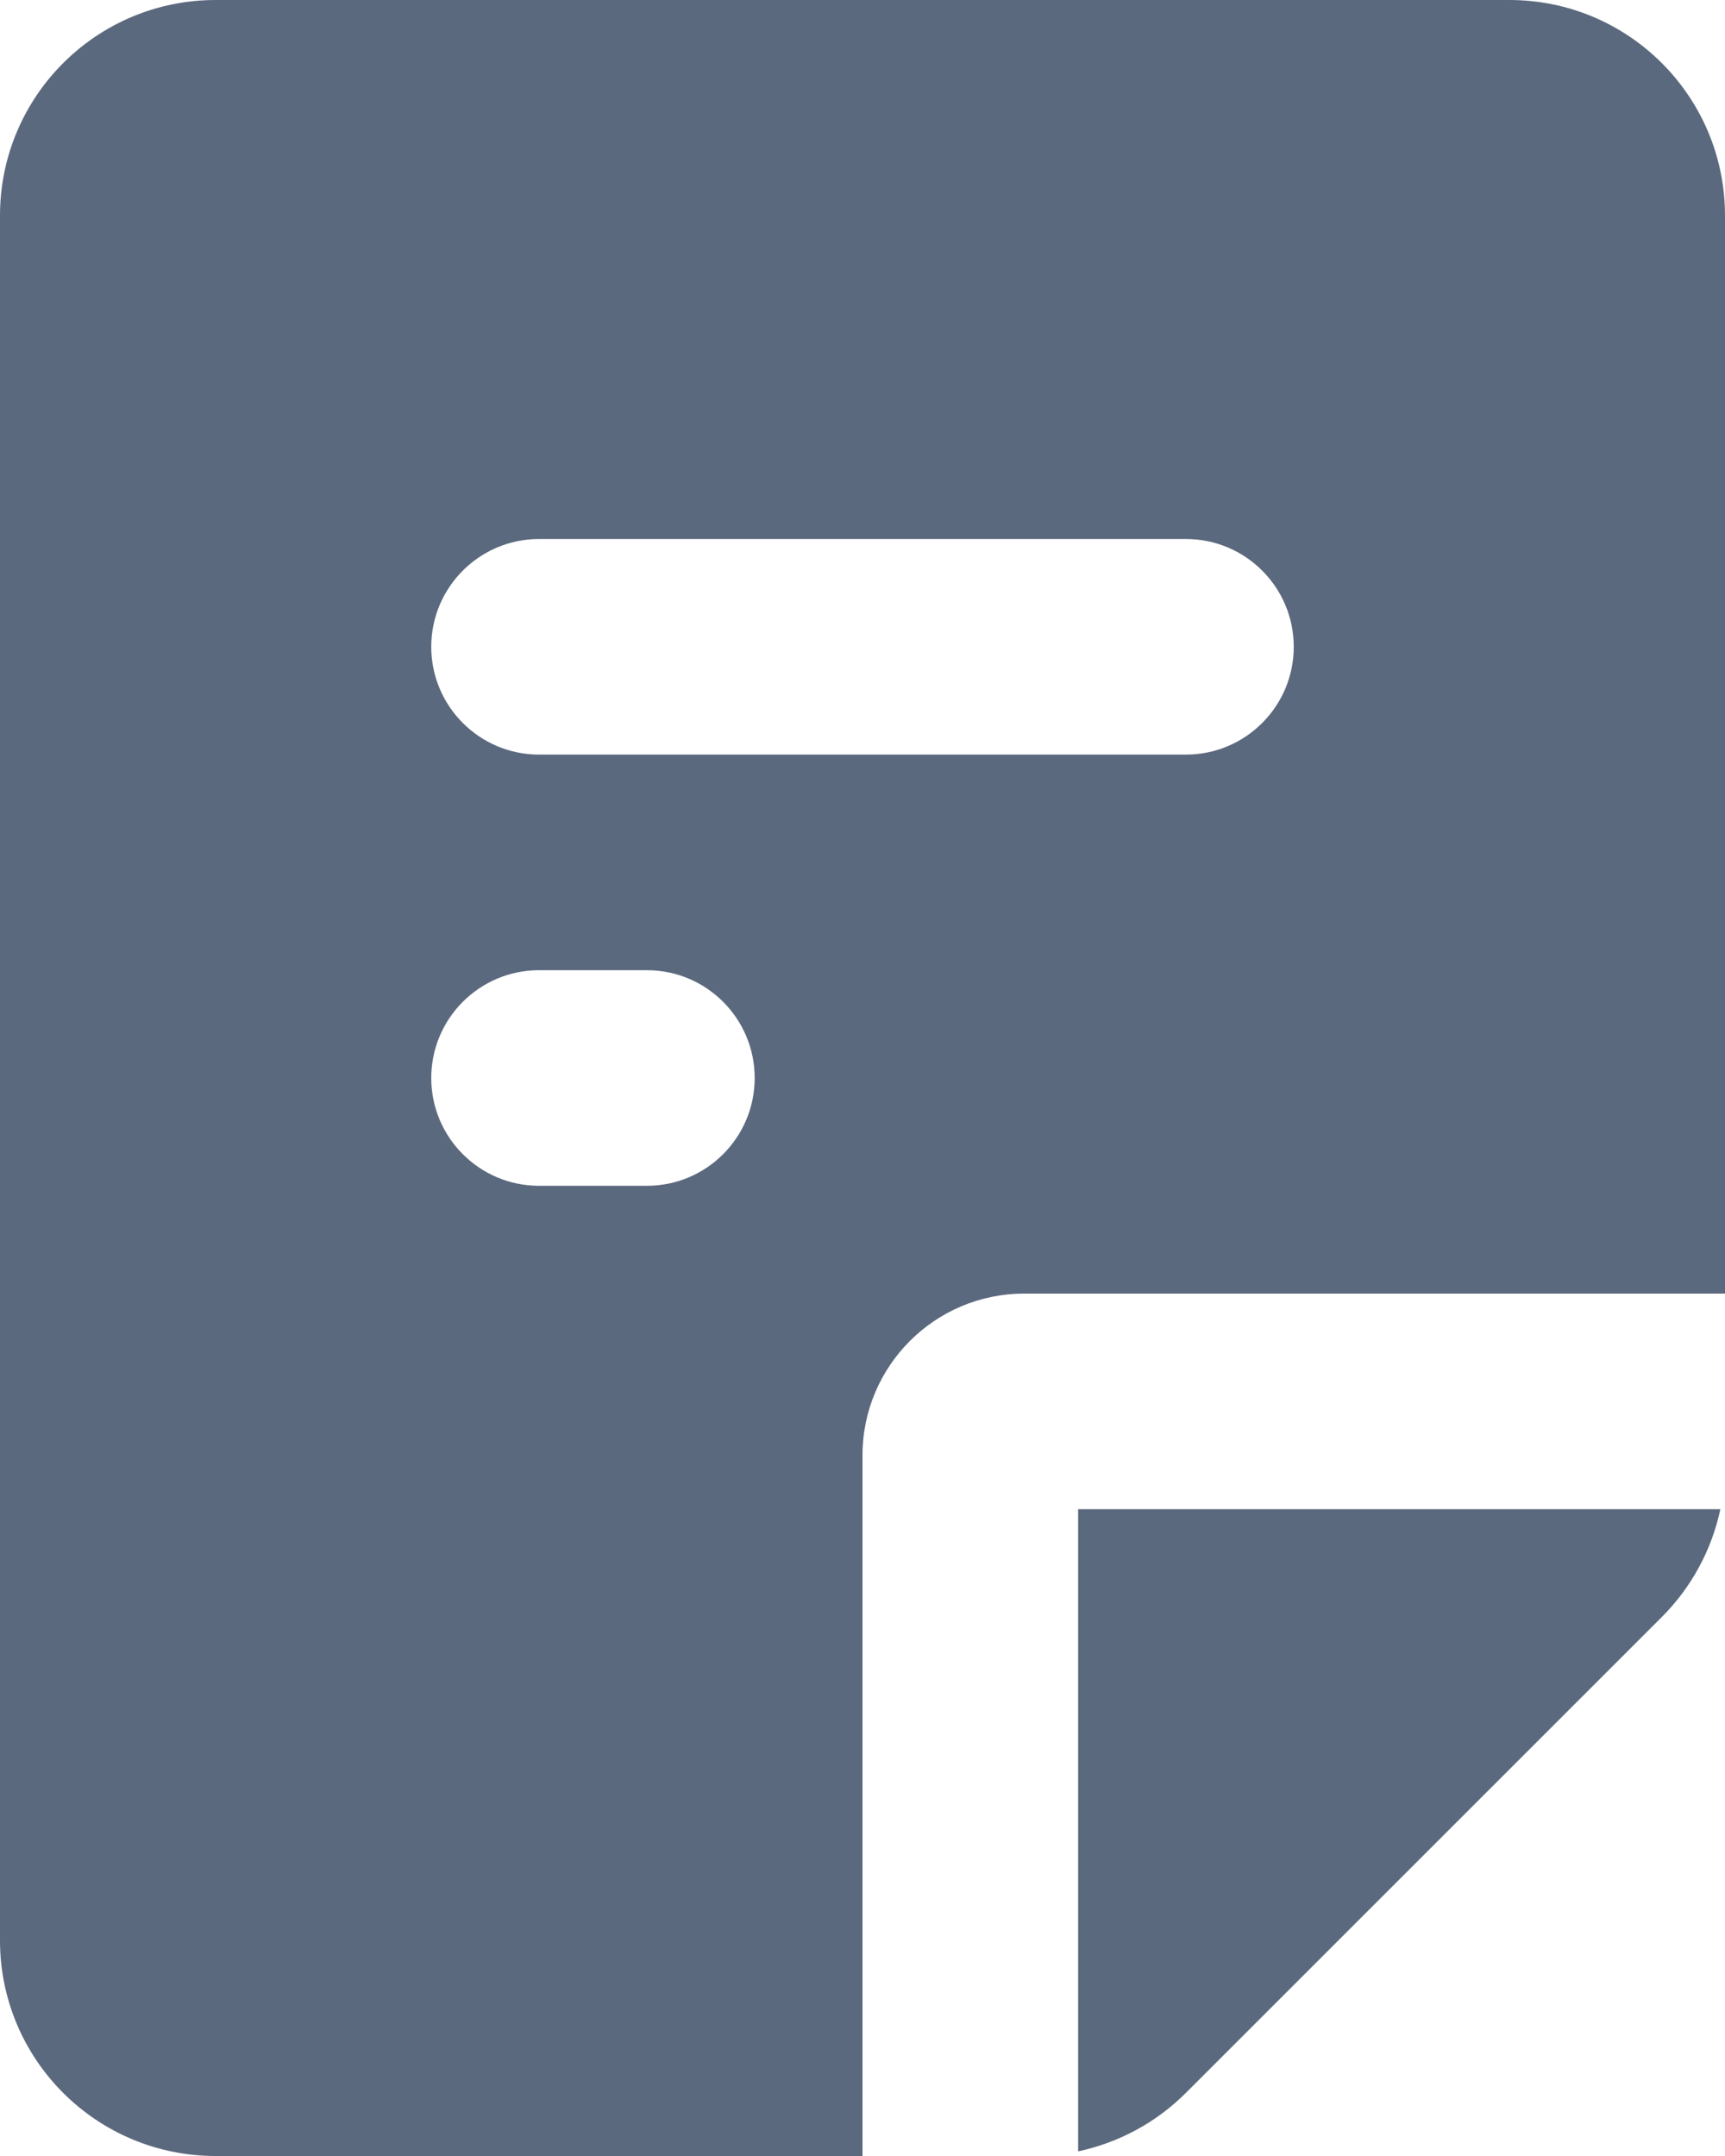 <svg width="16" height="20" viewBox="0 0 16 20" fill="none" xmlns="http://www.w3.org/2000/svg">
<path fill-rule="evenodd" clip-rule="evenodd" d="M14 0C15.105 0 16 0.895 16 2V12H9.5C8.672 12 8 12.672 8 13.5V20H2C0.895 20 0 19.105 0 18V2C0 0.895 0.895 0 2 0H14ZM15.957 14C15.877 14.376 15.69 14.724 15.414 15L11 19.414C10.724 19.69 10.376 19.877 10 19.957V14H15.957ZM6 9H5C4.448 9 4 9.448 4 10C4 10.552 4.448 11 5 11H6C6.552 11 7 10.552 7 10C7 9.448 6.552 9 6 9ZM11 5H5C4.448 5 4 5.448 4 6C4 6.552 4.448 7 5 7H11C11.552 7 12 6.552 12 6C12 5.448 11.552 5 11 5Z" fill="#5B697E"/>
</svg>
